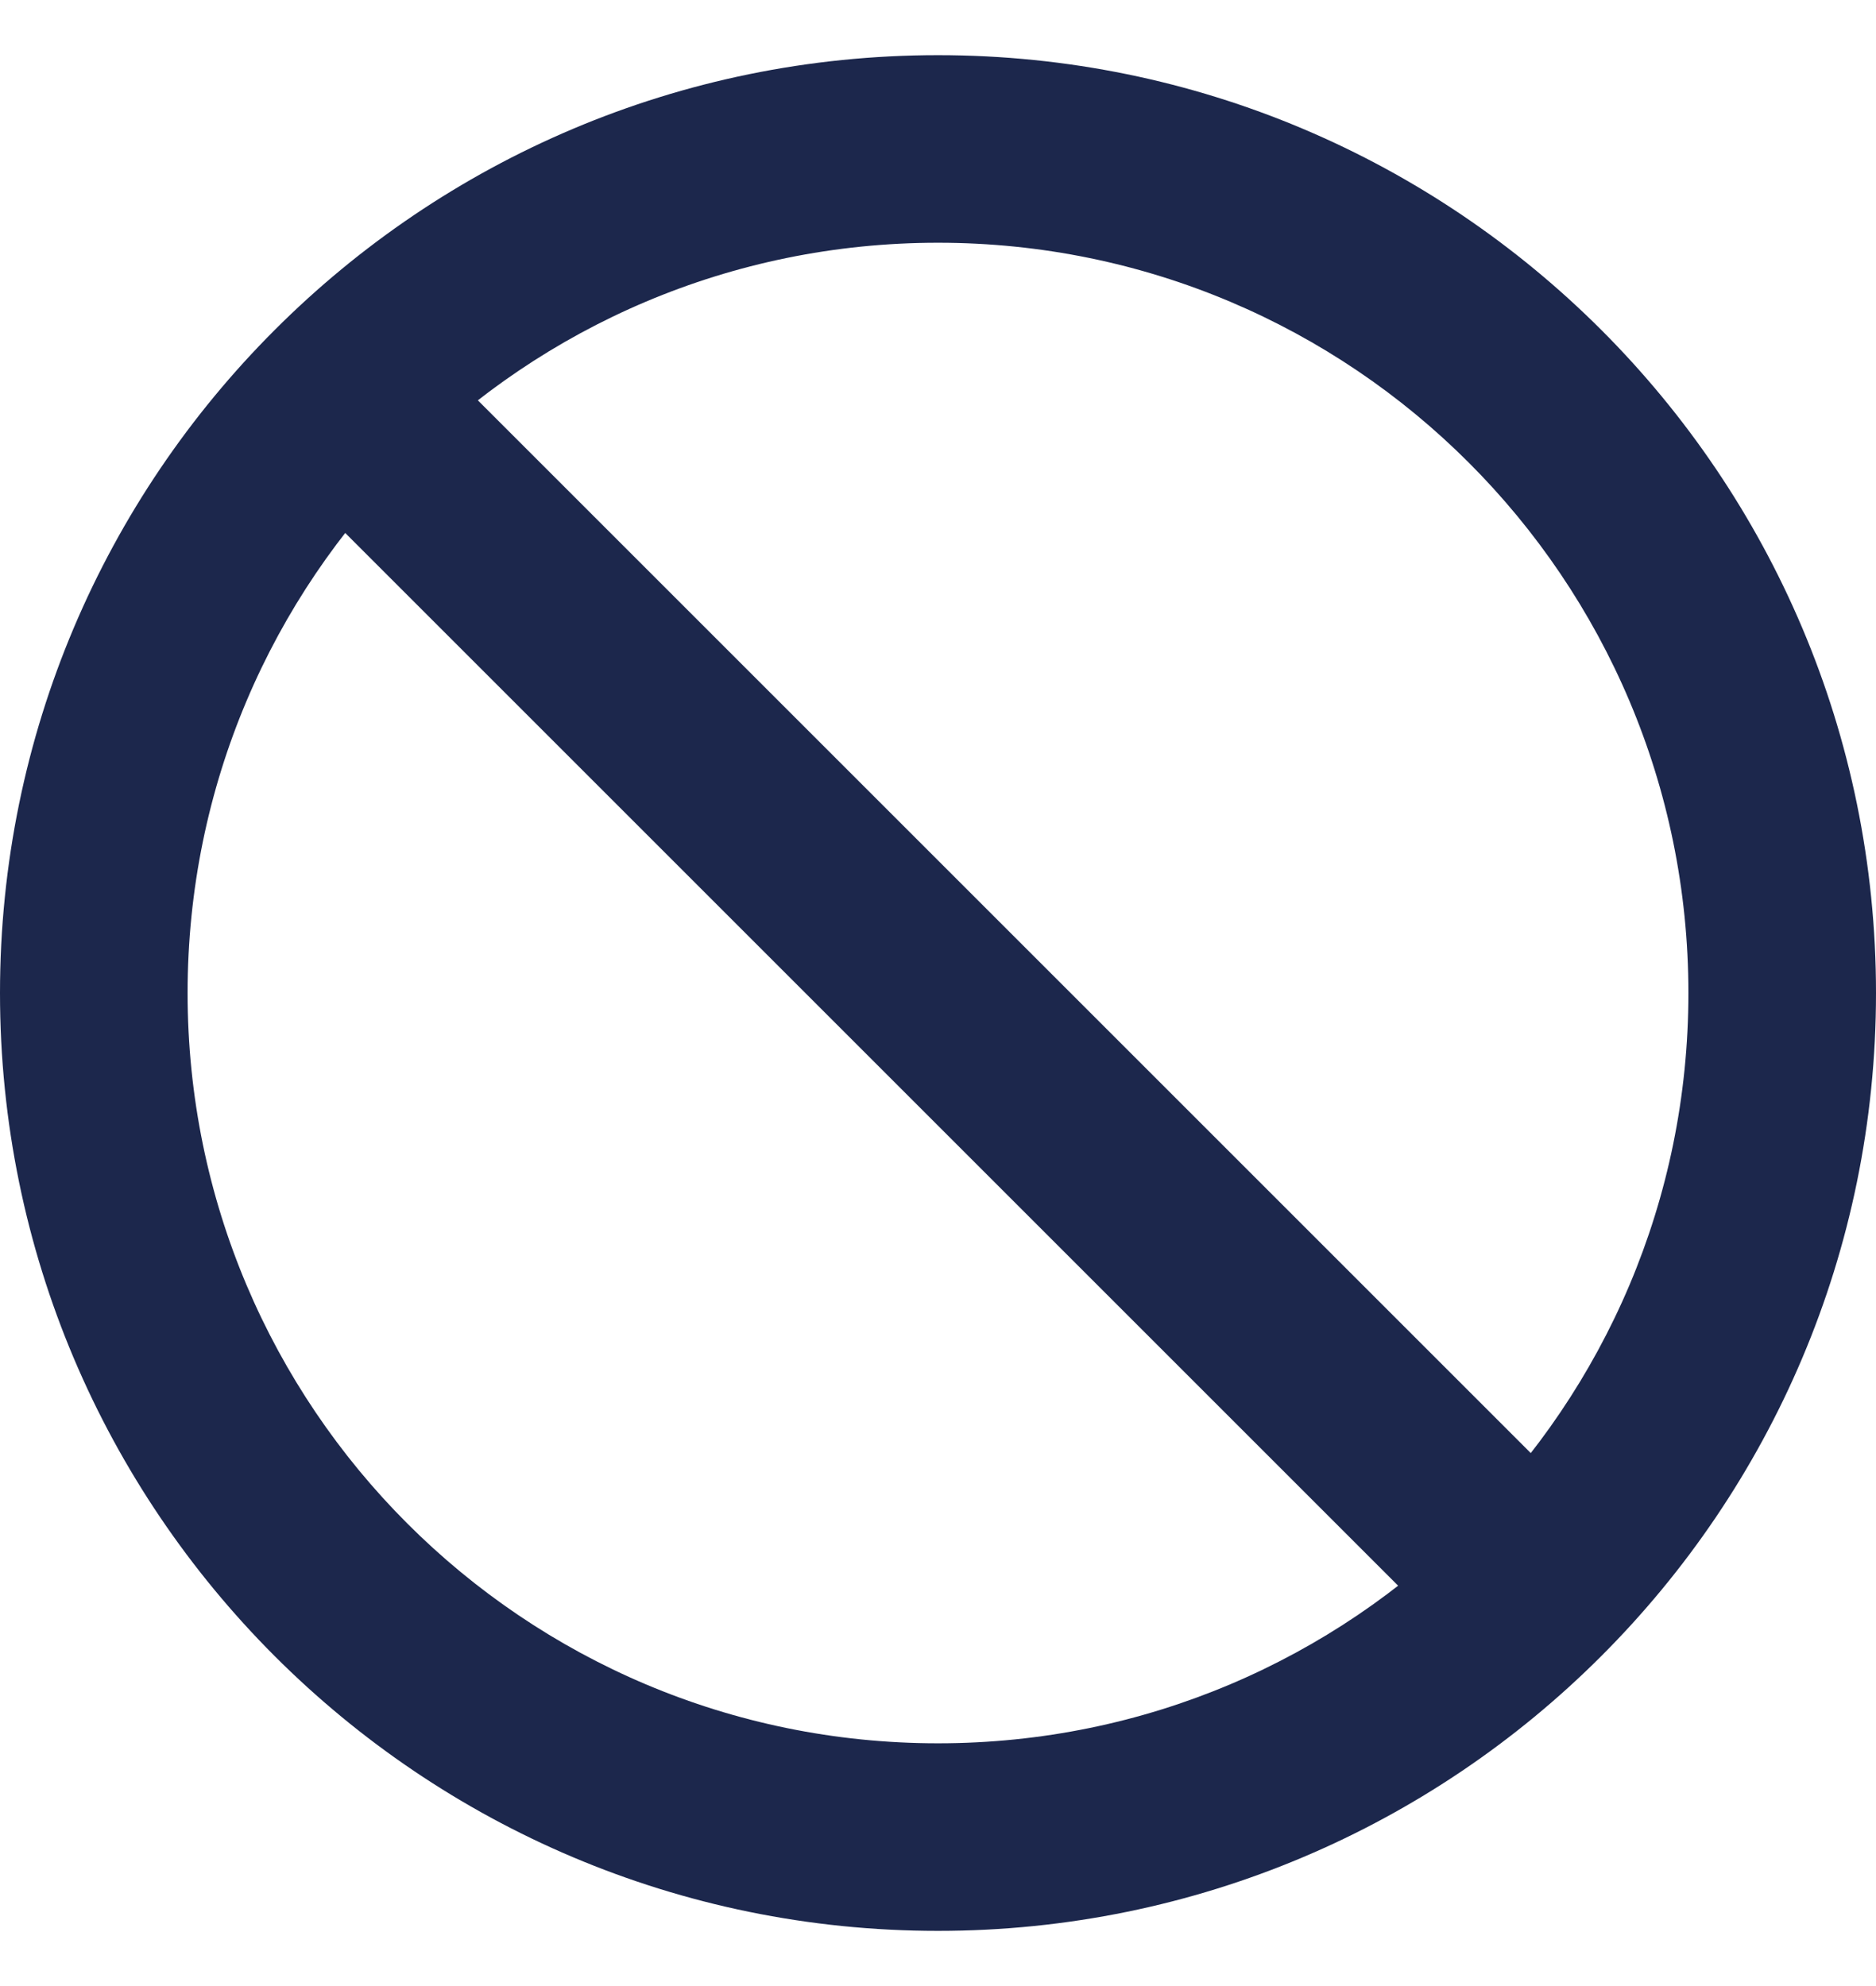 <svg width="17" height="18" viewBox="0 0 17 18" fill="none" xmlns="http://www.w3.org/2000/svg">
<path d="M8.5 15.8C4.744 15.8 1.7 12.756 1.7 9H0C0 13.694 3.806 17.5 8.5 17.5V15.8ZM8.5 2.2C12.256 2.2 15.3 5.244 15.3 9H17C17 4.306 13.194 0.5 8.5 0.5V2.2ZM1.7 9C1.7 7.122 2.46 5.423 3.692 4.192L2.49 2.99C0.952 4.527 0 6.653 0 9H1.7ZM3.692 4.192C4.923 2.96 6.622 2.2 8.5 2.2V0.5C6.153 0.5 4.027 1.452 2.49 2.99L3.692 4.192ZM2.49 4.192L13.308 15.01L14.51 13.808L3.692 2.99L2.49 4.192ZM15.3 9C15.3 10.878 14.54 12.577 13.308 13.808L14.51 15.01C16.048 13.473 17 11.347 17 9H15.3ZM13.308 13.808C12.077 15.04 10.378 15.8 8.5 15.8V17.5C10.847 17.5 12.973 16.548 14.51 15.01L13.308 13.808Z" fill="#1C274C"/>
</svg>
